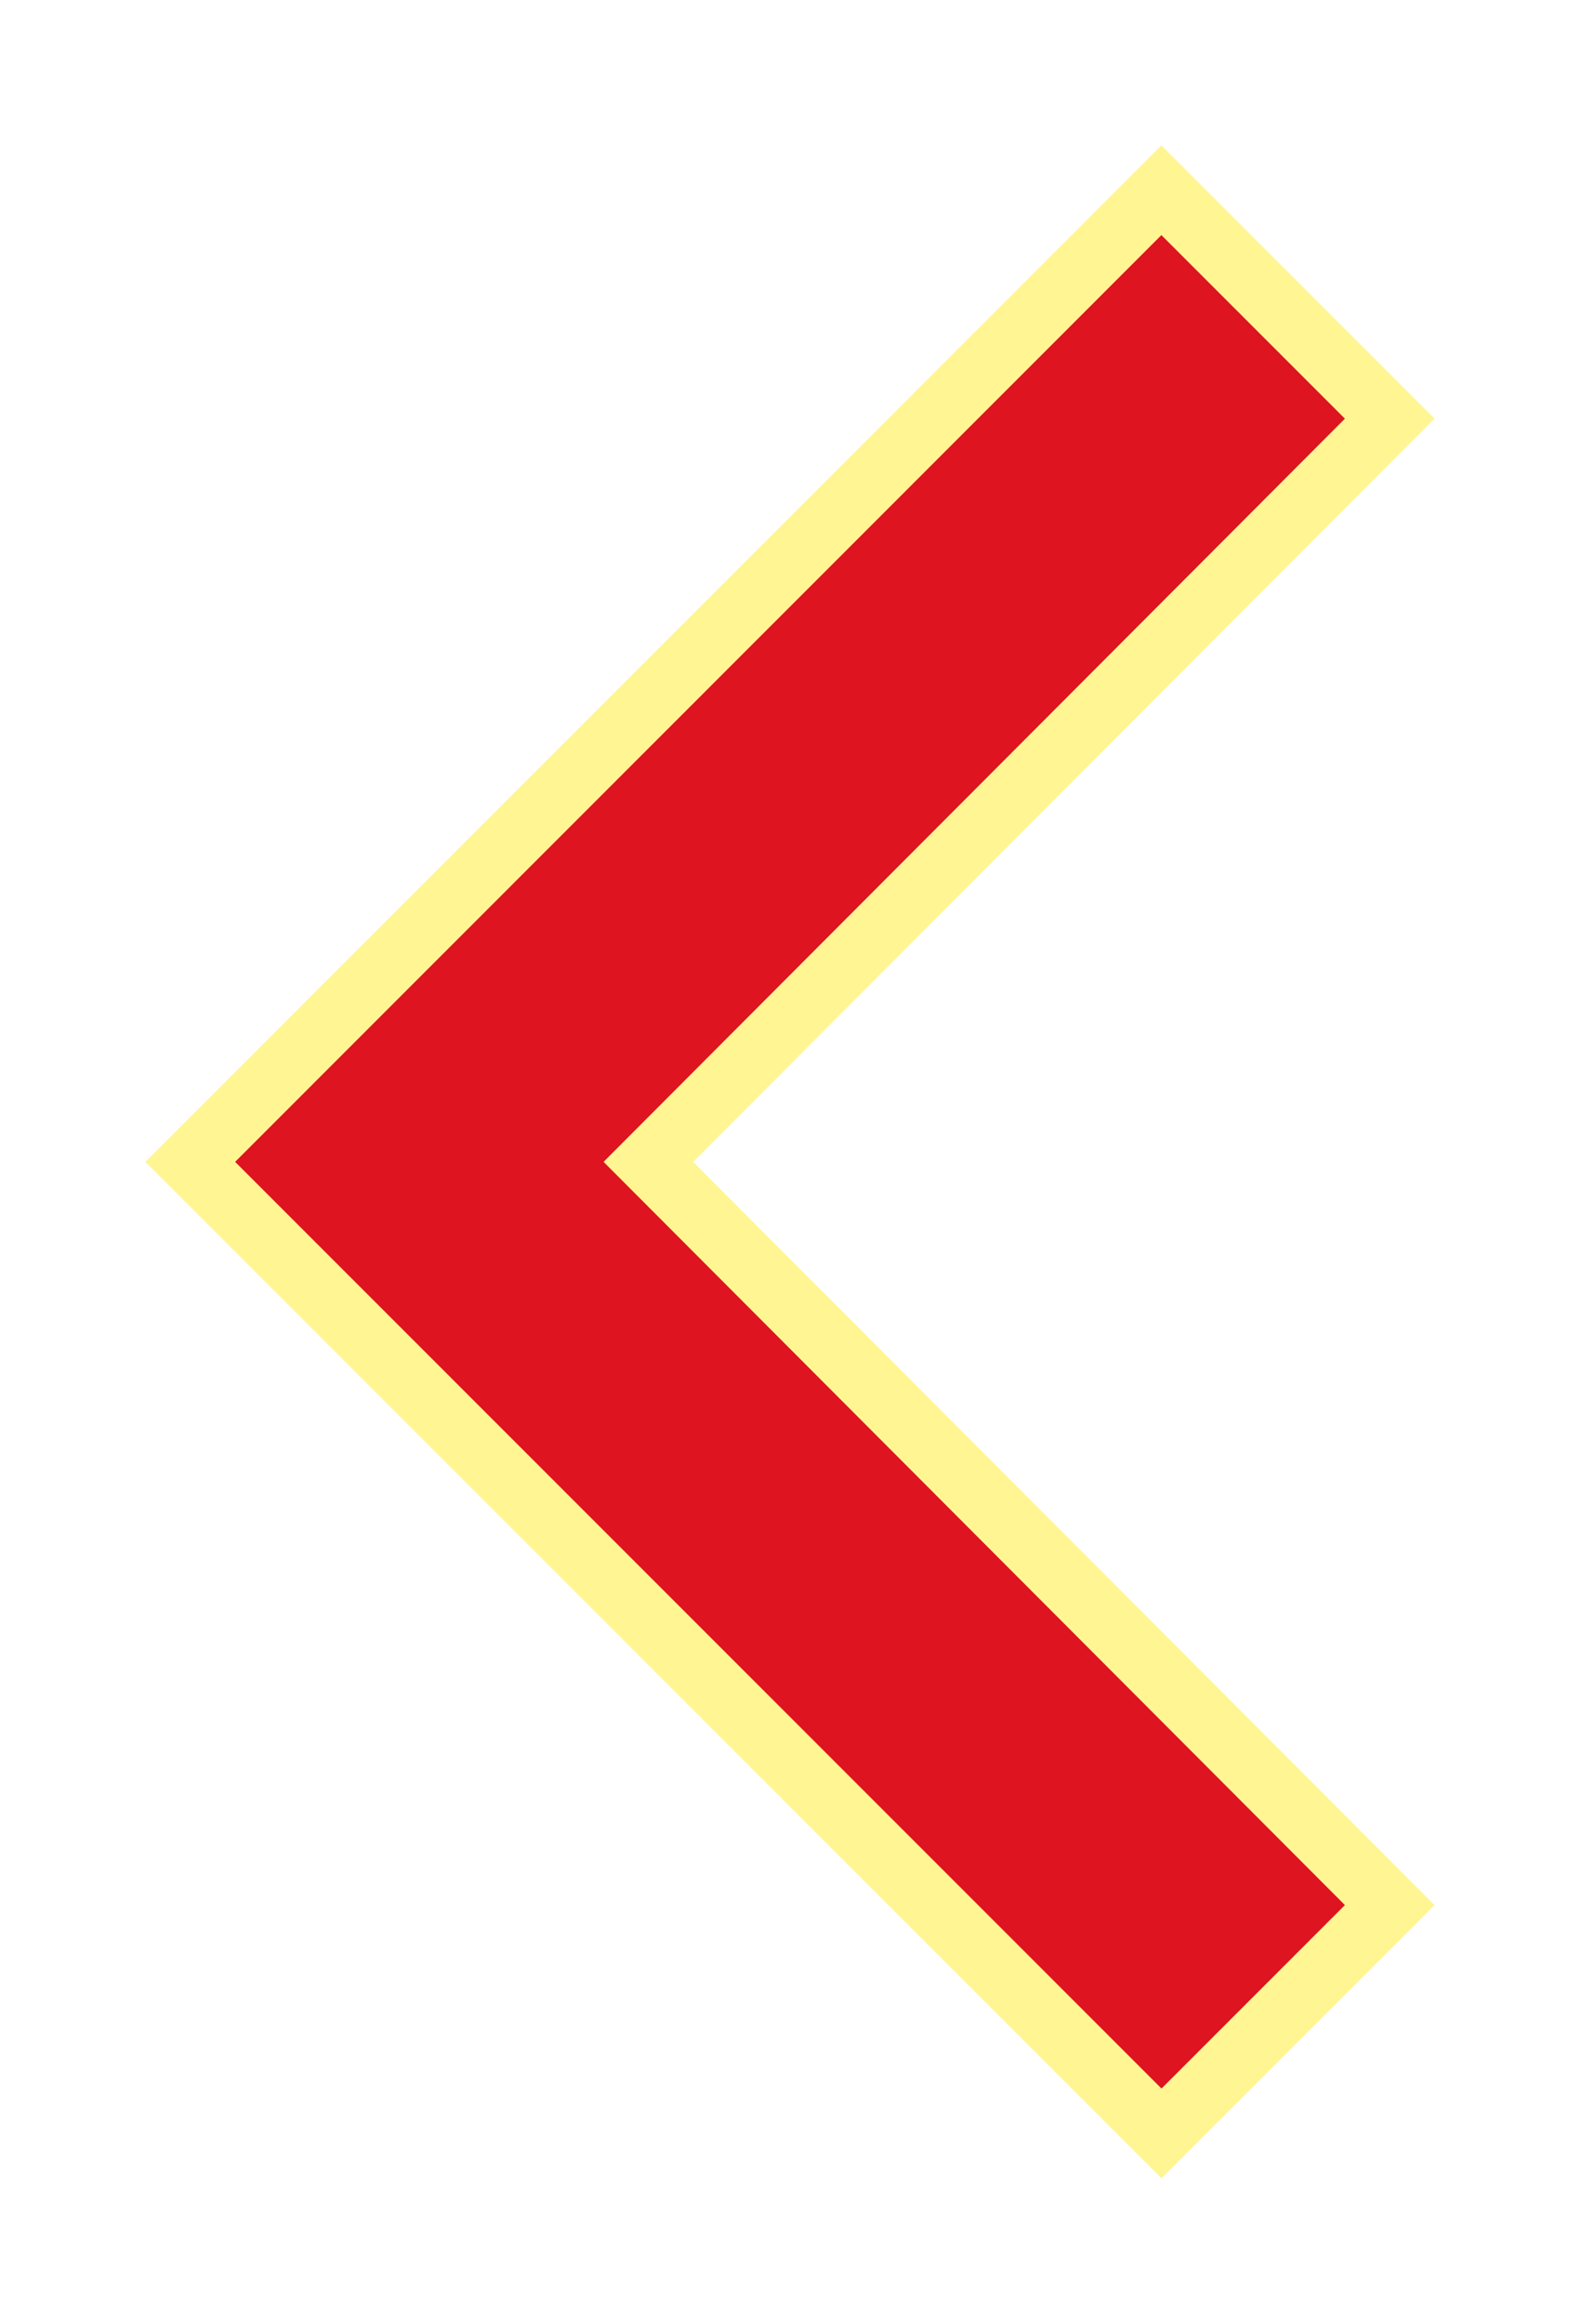 <svg xmlns="http://www.w3.org/2000/svg" xmlns:xlink="http://www.w3.org/1999/xlink" width="74.732" height="109.874" viewBox="0 0 74.732 109.874">
  <defs>
    <filter id="Icon_material-keyboard-arrow-left" x="0" y="0" width="74.732" height="109.874" filterUnits="userSpaceOnUse">
      <feOffset dy="3" input="SourceAlpha"/>
      <feGaussianBlur stdDeviation="3" result="blur"/>
      <feFlood flood-opacity="0.161"/>
      <feComposite operator="in" in2="blur"/>
      <feComposite in="SourceGraphic"/>
    </filter>
  </defs>
  <g transform="matrix(1, 0, 0, 1, 0, 0)" filter="url(#Icon_material-keyboard-arrow-left)">
    <path id="Icon_material-keyboard-arrow-left-2" data-name="Icon material-keyboard-arrow-left" d="M68.732,89.329,33.667,54.187,68.732,19.045l-10.8-10.8L12,54.187l45.937,45.937Z" transform="translate(-3 -2.25)" stroke-width="3px" stroke="#FFF593" fill="#de1420"/>
  </g>
</svg>
